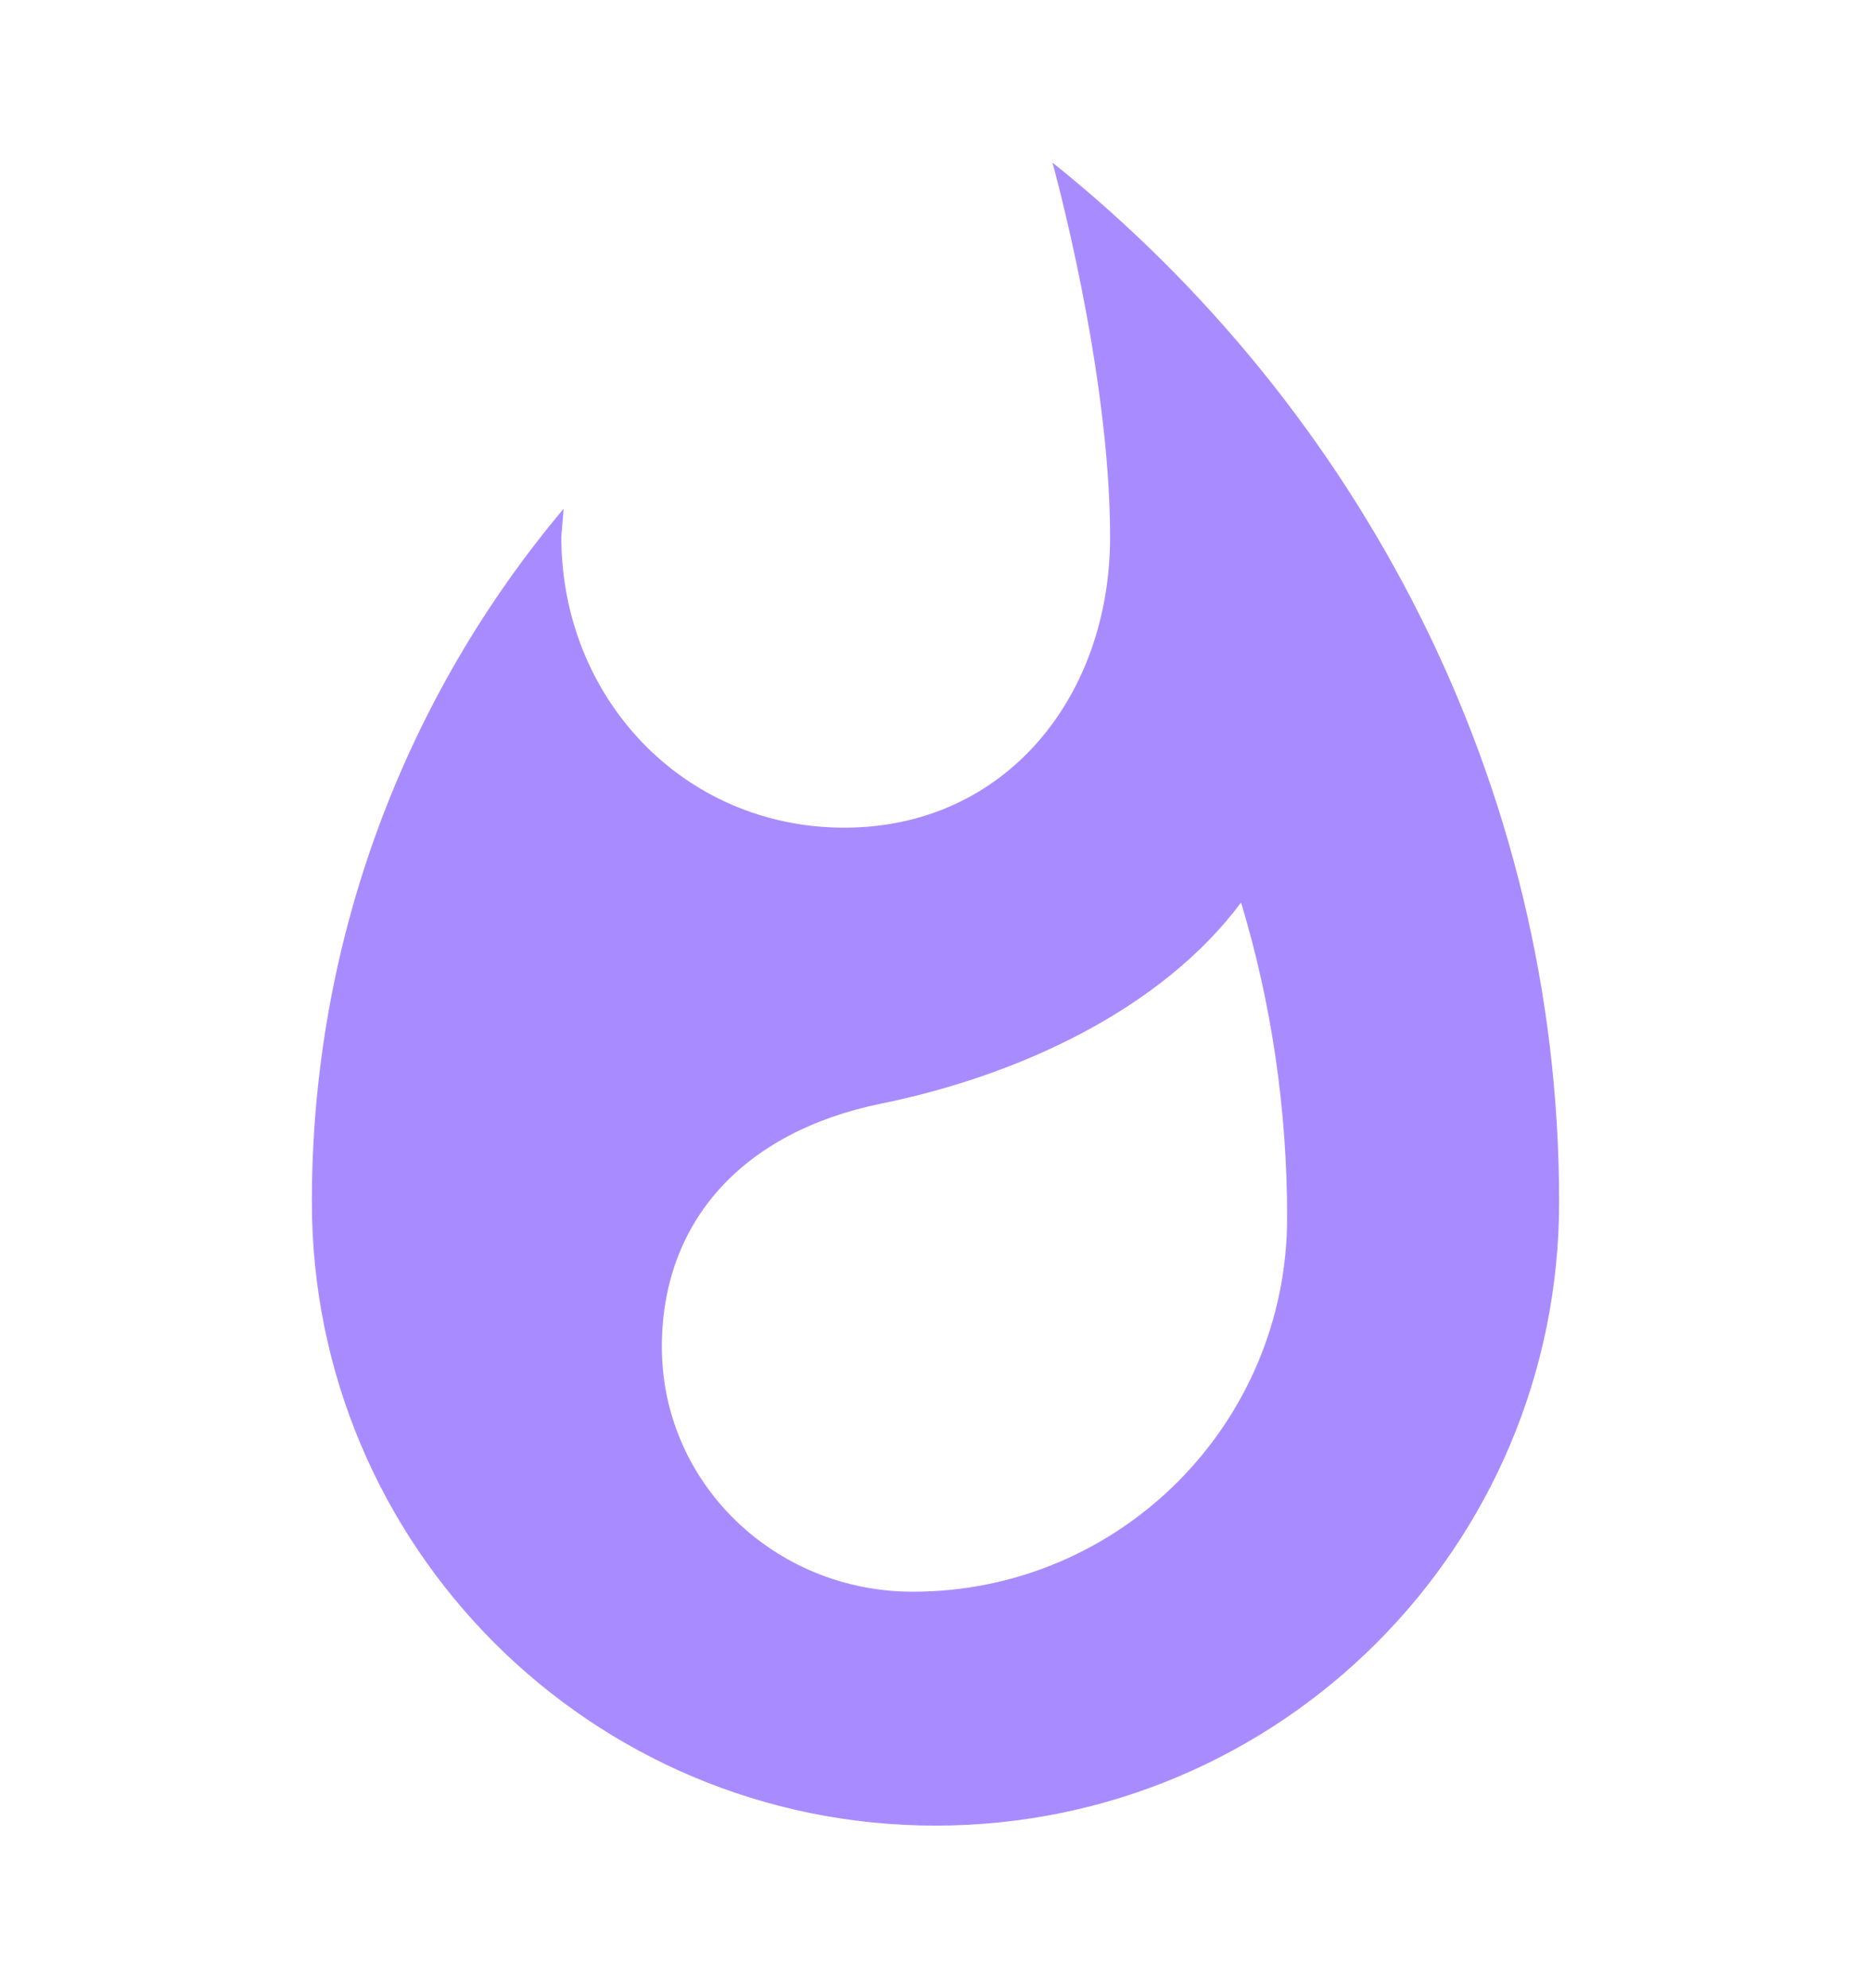 <svg width="16" height="17" viewBox="0 0 16 17" fill="none" xmlns="http://www.w3.org/2000/svg">
<g id="whatshot">
<path id="Vector" d="M9 1.39C9 1.39 9.493 3.157 9.493 4.59C9.493 5.963 8.593 7.077 7.22 7.077C5.84 7.077 4.8 5.963 4.8 4.59L4.82 4.35C3.473 5.95 2.667 8.023 2.667 10.277C2.667 13.223 5.053 15.61 8 15.61C10.947 15.61 13.333 13.223 13.333 10.277C13.333 6.683 11.607 3.477 9 1.39ZM7.807 13.61C6.62 13.61 5.66 12.677 5.66 11.517C5.66 10.437 6.36 9.677 7.533 9.437C8.713 9.197 9.933 8.63 10.613 7.717C10.873 8.577 11.007 9.483 11.007 10.41C11.007 12.177 9.573 13.61 7.807 13.61Z" fill="#A88CFF"/>
</g>
</svg>

